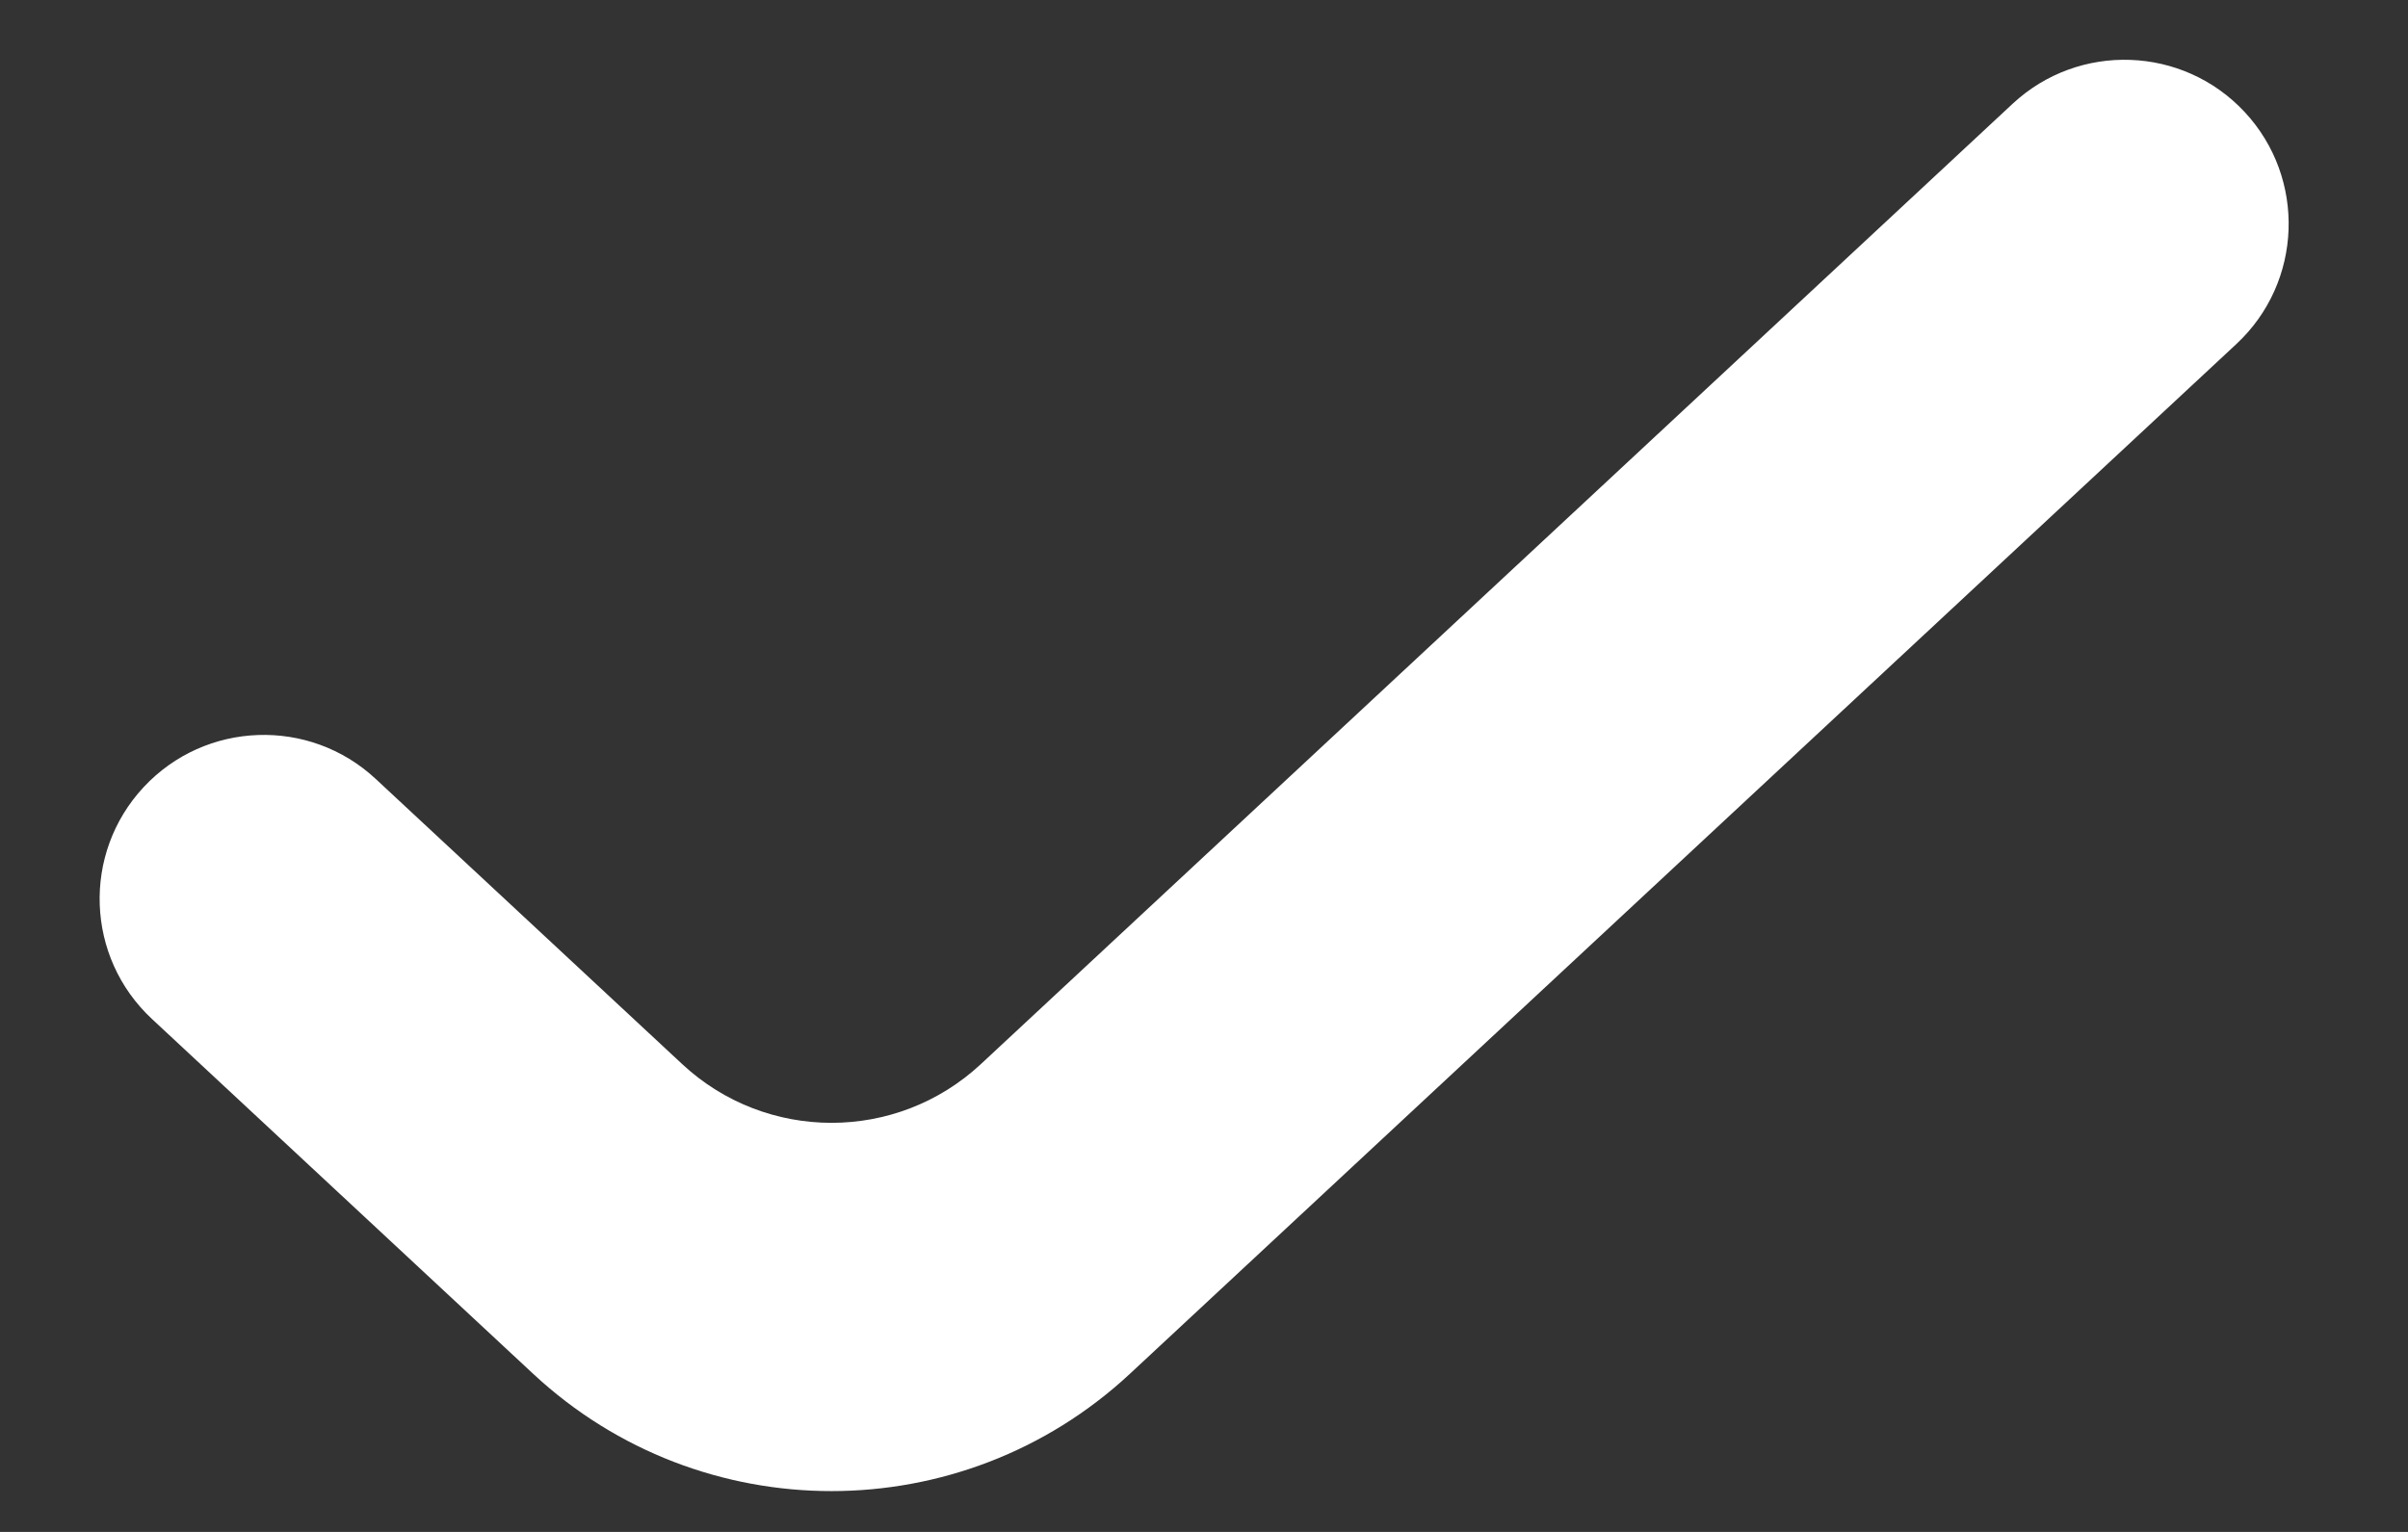 <svg width="11" height="7" viewBox="0 0 11 7" fill="none" xmlns="http://www.w3.org/2000/svg">
<rect x="0" y="0" width="11" height="7" fill="#333333" stroke="none"/>
<path fill-rule="evenodd" clip-rule="evenodd" d="M10.254 0.512C10.536 0.815 10.519 1.29 10.216 1.572L5.161 6.278C4.393 6.992 3.203 6.992 2.436 6.278L0.694 4.656C0.391 4.374 0.374 3.9 0.656 3.597C0.938 3.294 1.413 3.277 1.716 3.559L3.117 4.863C3.501 5.22 4.096 5.22 4.48 4.863L9.194 0.474C9.497 0.192 9.972 0.209 10.254 0.512Z" fill="white"/>
</svg>
